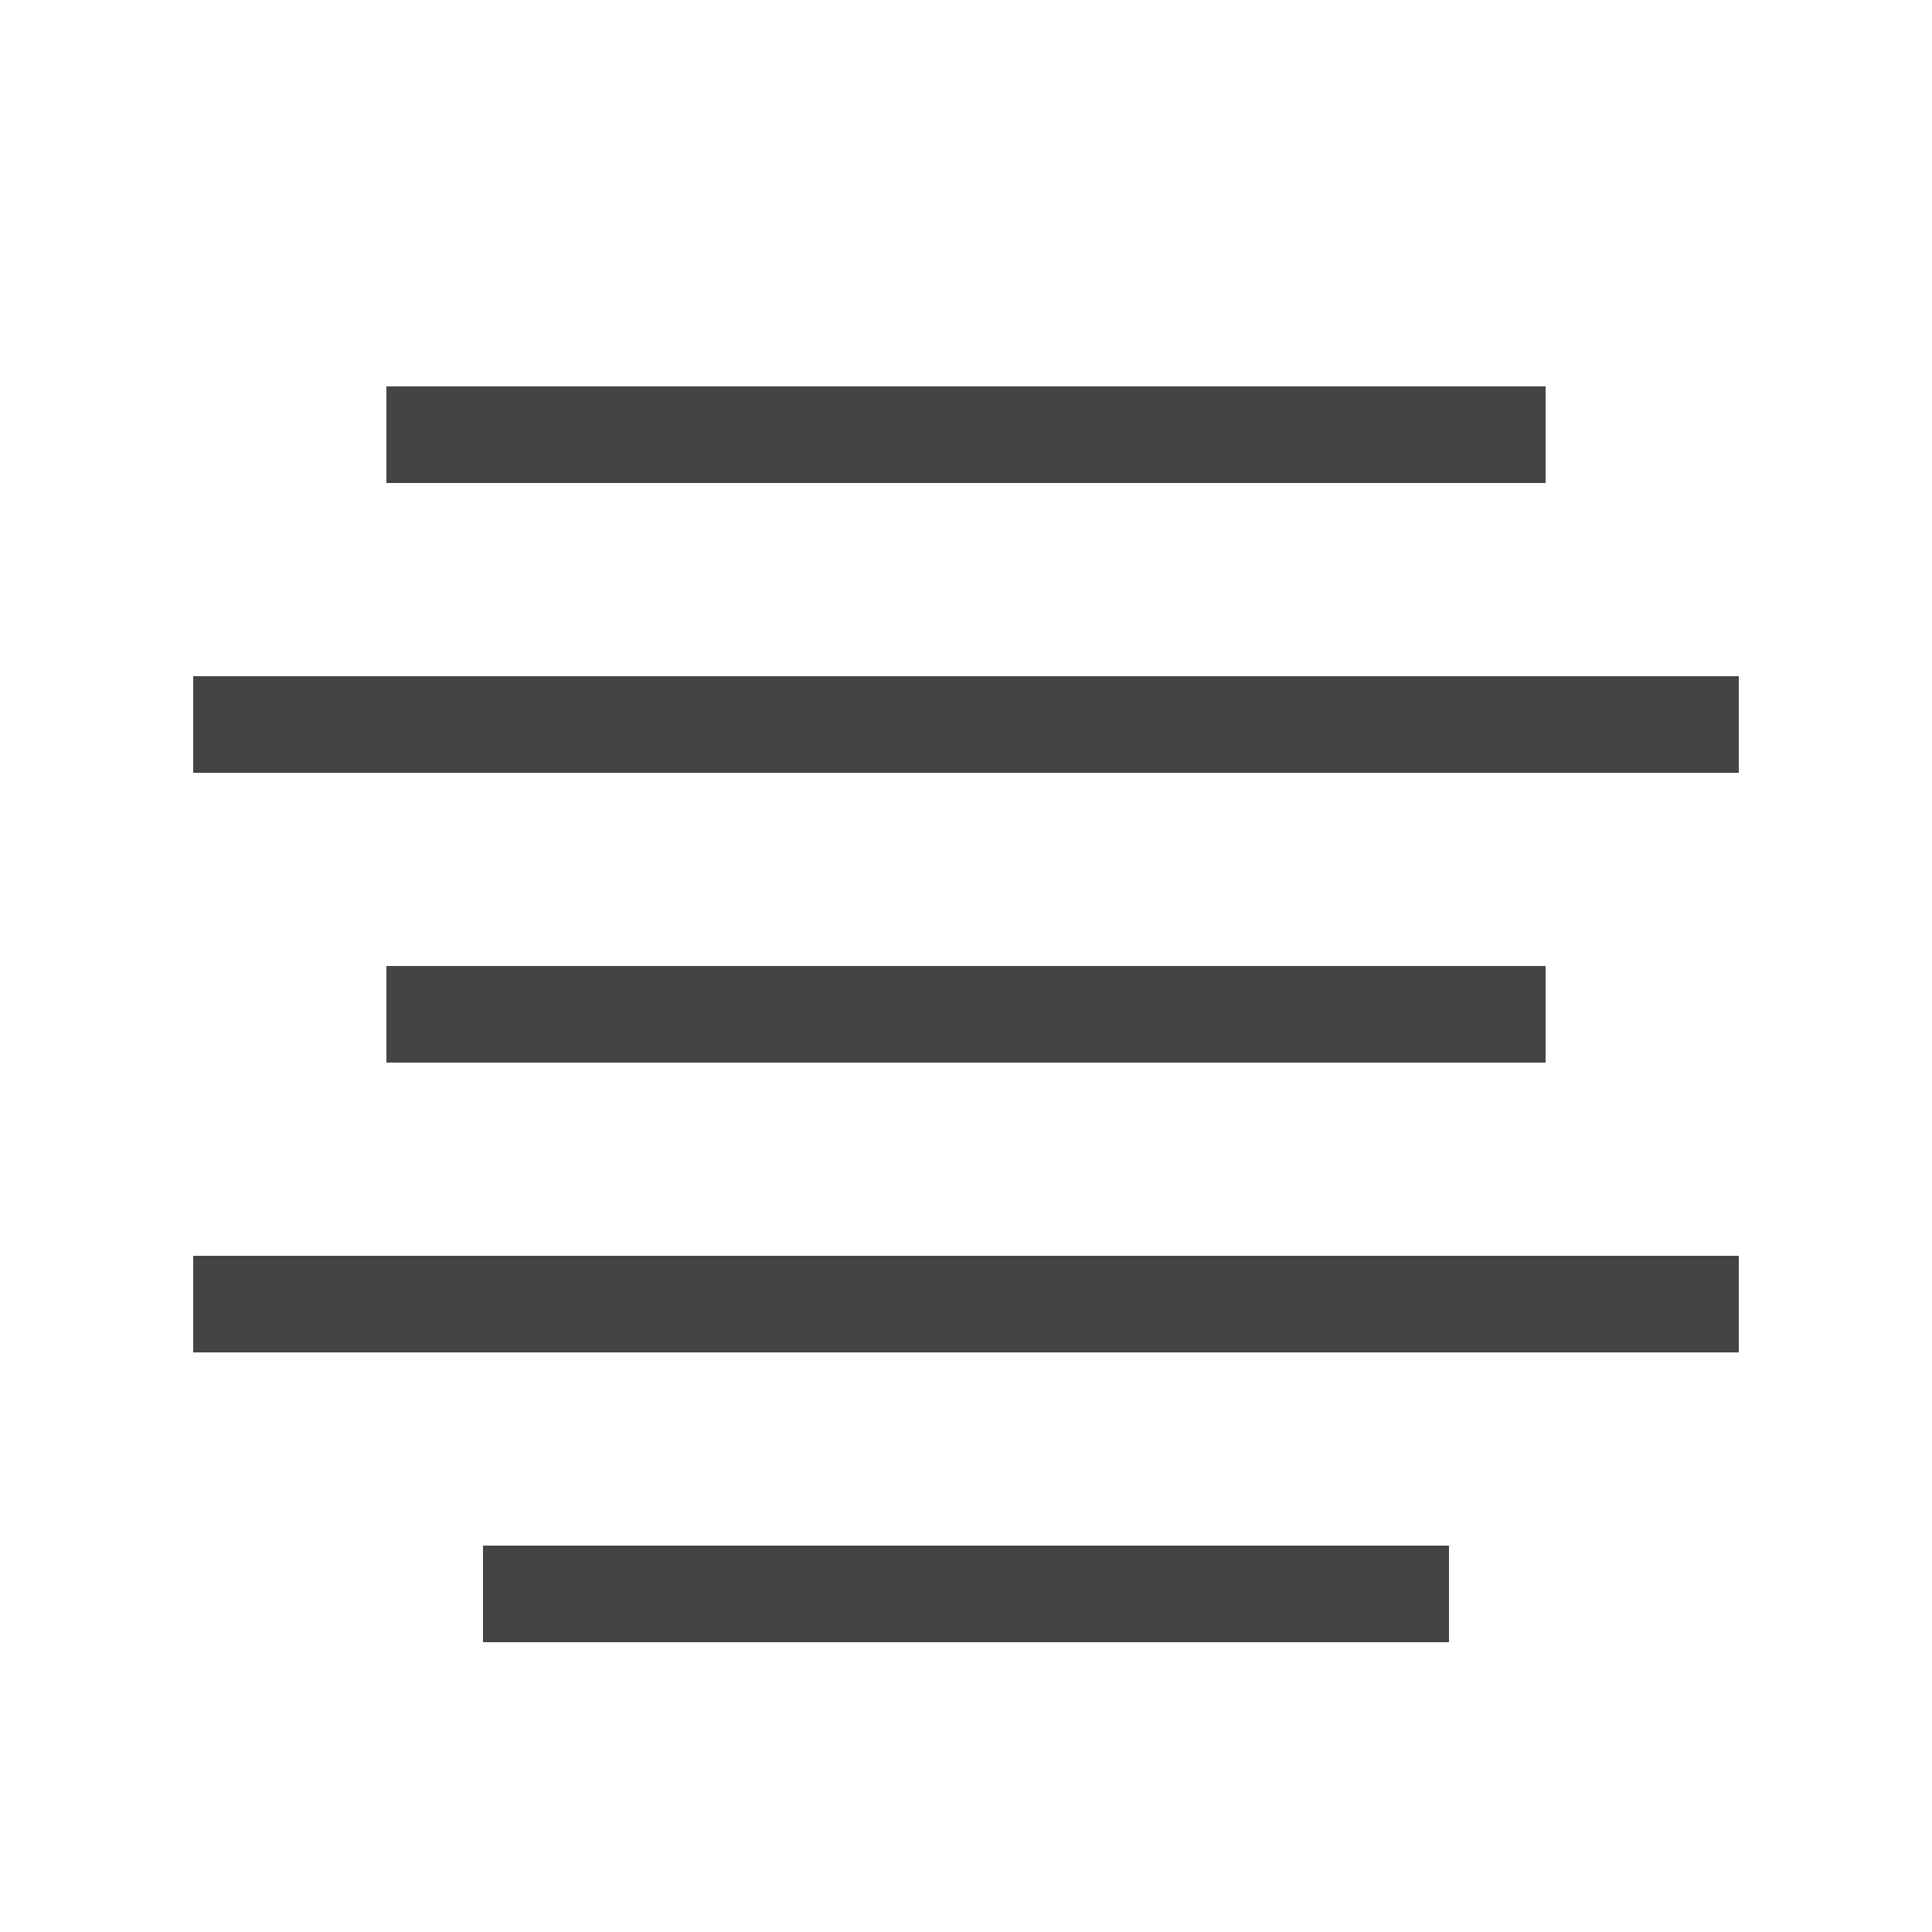 <?xml version="1.0" encoding="UTF-8" standalone="no"?>
<svg width="20px" height="20px" viewBox="0 0 20 20" version="1.1" xmlns="http://www.w3.org/2000/svg" xmlns:xlink="http://www.w3.org/1999/xlink" xmlns:sketch="http://www.bohemiancoding.com/sketch/ns">
    <!-- Generator: Sketch 3.5.2 (25235) - http://www.bohemiancoding.com/sketch -->
    <title>align-center</title>
    <desc>Created with Sketch.</desc>
    <defs></defs>
    <g id="Page-1" stroke="none" stroke-width="1" fill="none" fill-rule="evenodd" sketch:type="MSPage">
        <g id="align-center" sketch:type="MSArtboardGroup" fill="#444444">
            <g id="icon:align-center" sketch:type="MSLayerGroup" transform="translate(2, 4)">
                <path d="M2,6 L2,7 L14,7 L14,6 L2,6 L2,6 Z M3,12 L3,13 L13,13 L13,12 L3,12 L3,12 Z M0,9 L0,10 L16,10 L16,9 L0,9 L0,9 Z M2,0 L2,1 L14,1 L14,0 L2,0 L2,0 Z M0,3 L0,4 L16,4 L16,3 L0,3 L0,3 Z" id="path4634-copy-3" sketch:type="MSShapeGroup" transform="translate(8, 6.5) scale(-1, 1) translate(-8, -6.5) "></path>
            </g>
        </g>
    </g>
</svg>